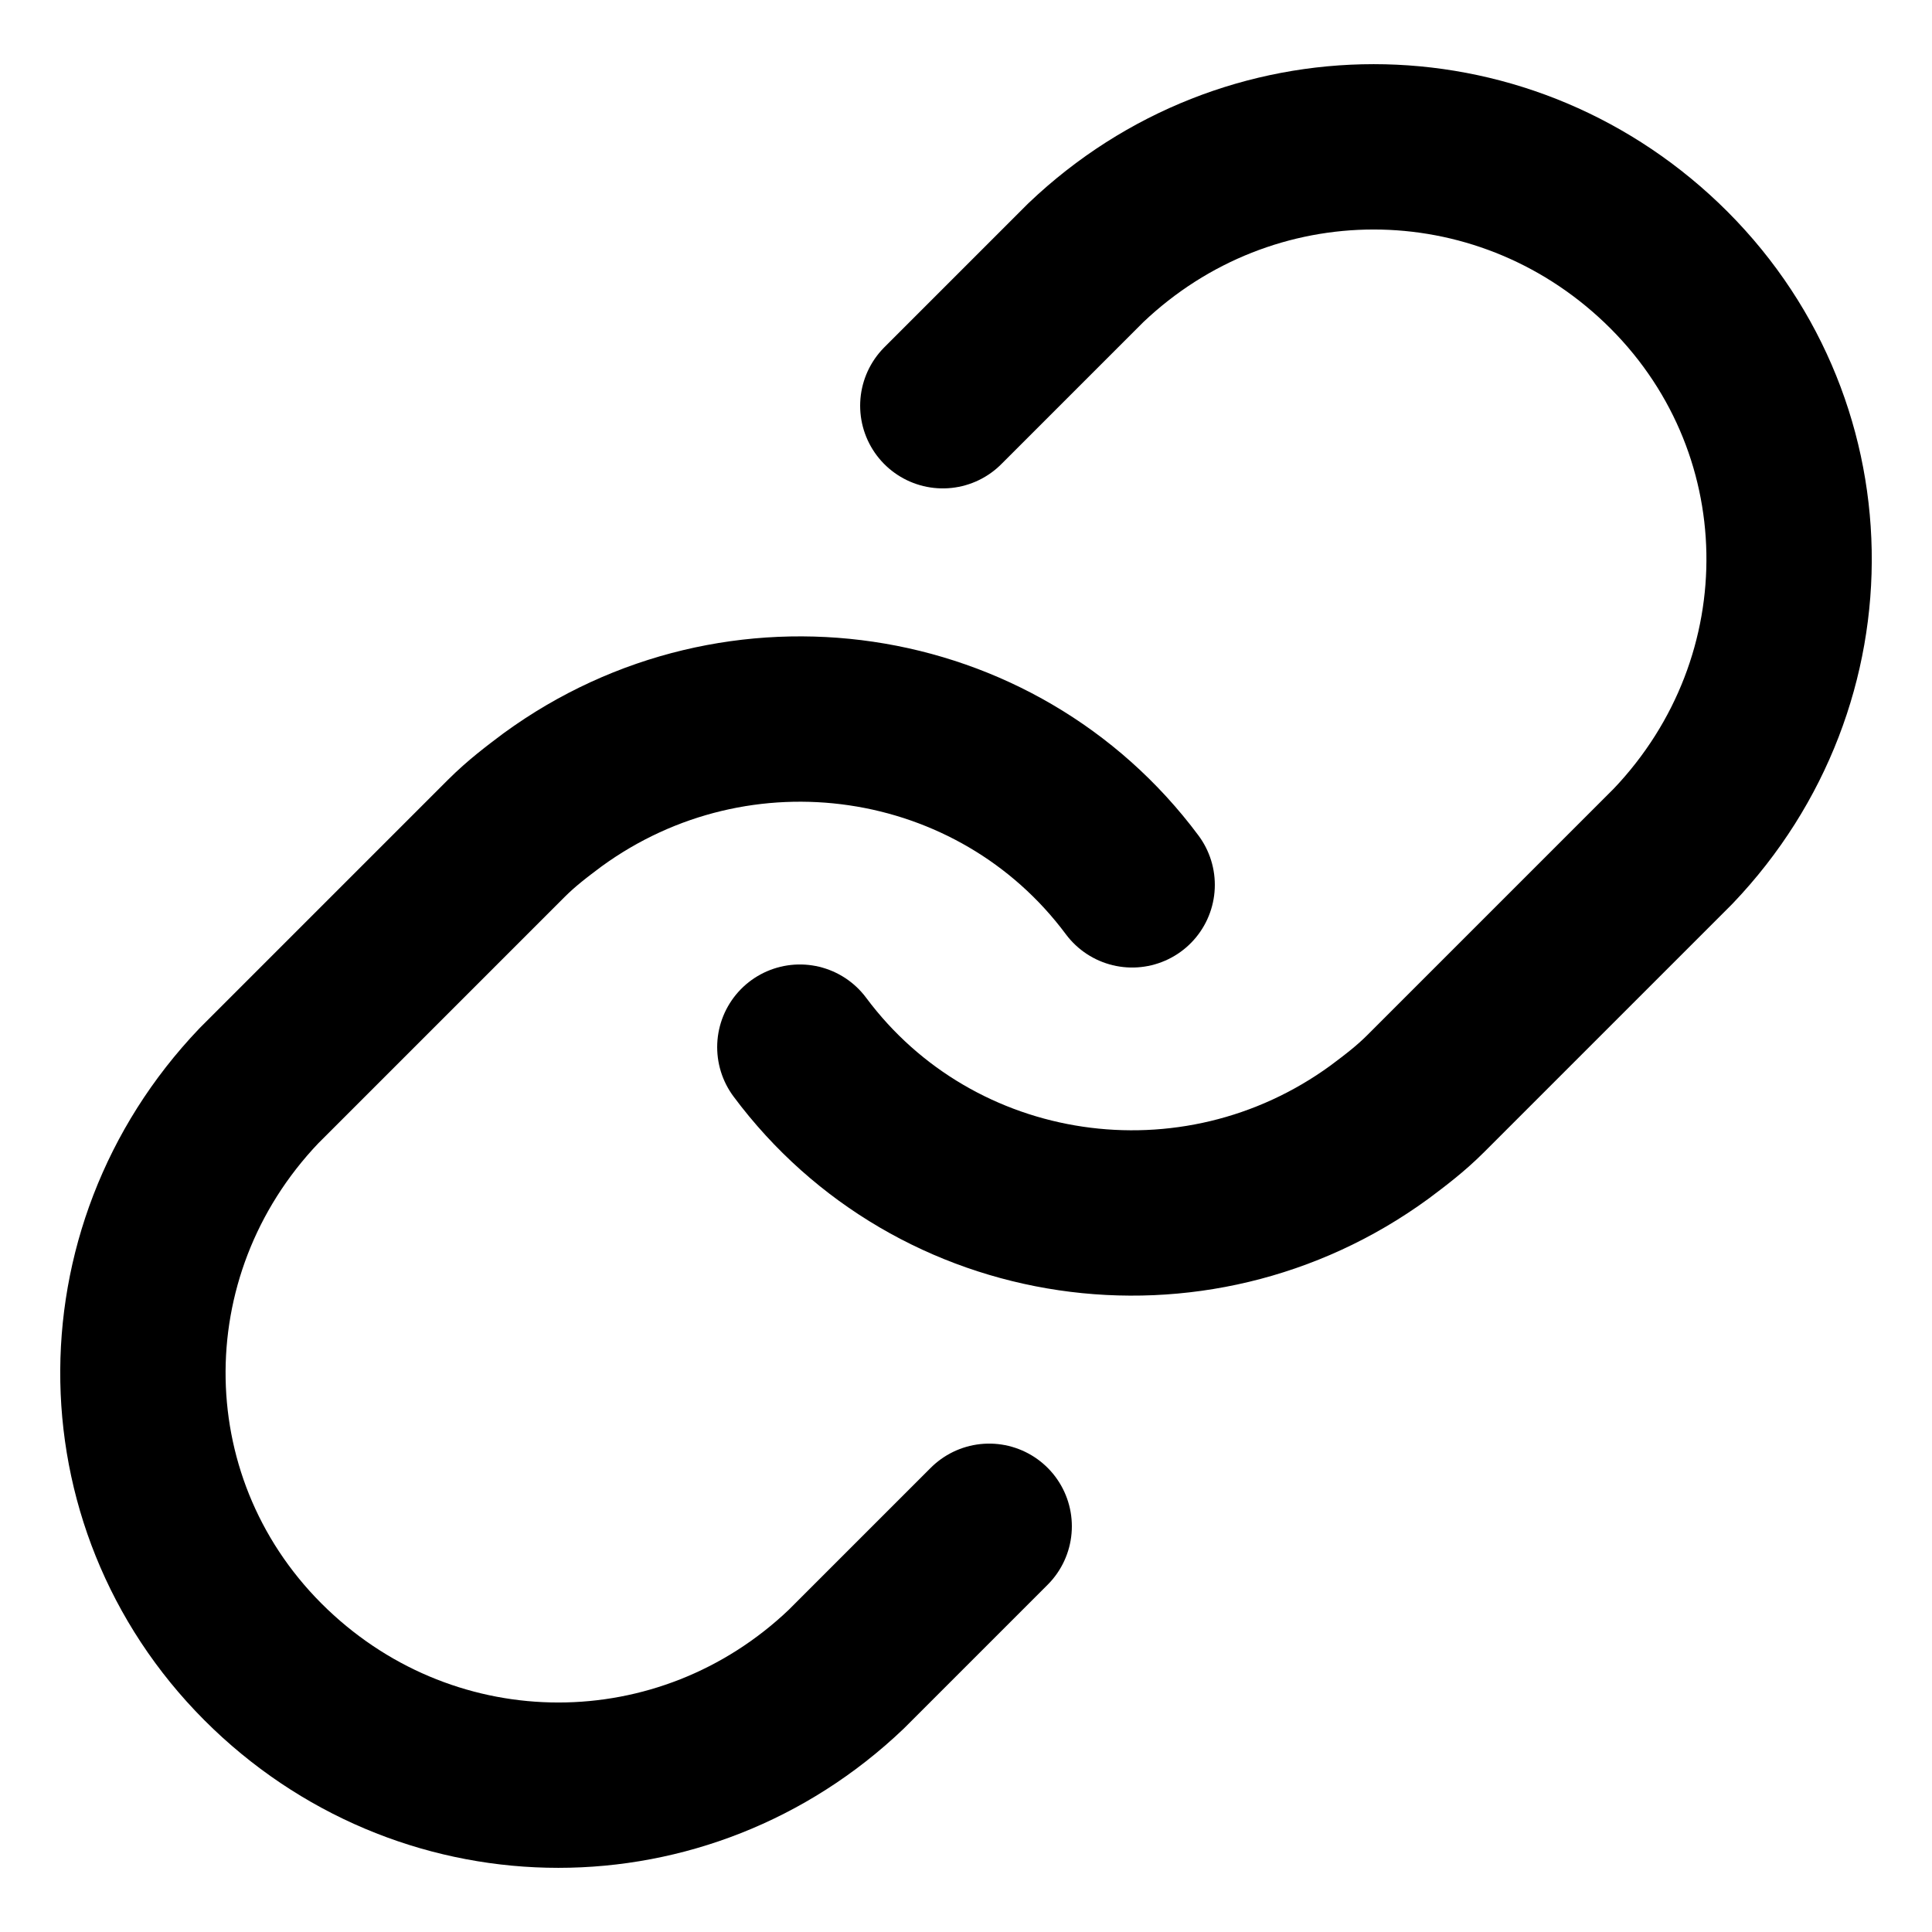 <?xml version="1.0" encoding="utf-8"?>
<!-- Generator: Adobe Illustrator 26.3.1, SVG Export Plug-In . SVG Version: 6.00 Build 0)  -->
<svg version="1.1" baseProfile="tiny" id="icon" xmlns="http://www.w3.org/2000/svg" xmlns:xlink="http://www.w3.org/1999/xlink"
	 x="0px" y="0px" viewBox="0 0 50 50" overflow="visible" xml:space="preserve">
<g id="link">
	<path id="bottom" fill="none" stroke="#000000" stroke-width="4.279" stroke-linecap="round" stroke-linejoin="round" d="
		M29.3,22.9c-3.5-4.7-10.2-5.7-15-2.2c-0.4,0.3-0.8,0.6-1.2,1l-6.4,6.4c-4.1,4.3-4,11,0.3,15.1c4.2,4,10.7,4,14.9,0l3.7-3.7"/>
	<path id="top" fill="none" stroke="#000000" stroke-width="4.279" stroke-linecap="round" stroke-linejoin="round" d="M20.7,27.1
		c3.5,4.7,10.2,5.7,15,2.2c0.4-0.3,0.8-0.6,1.2-1l6.4-6.4c4.1-4.3,4-11-0.3-15.1c-4.2-4-10.7-4-14.9,0l-3.7,3.7"/>
</g>
</svg>

